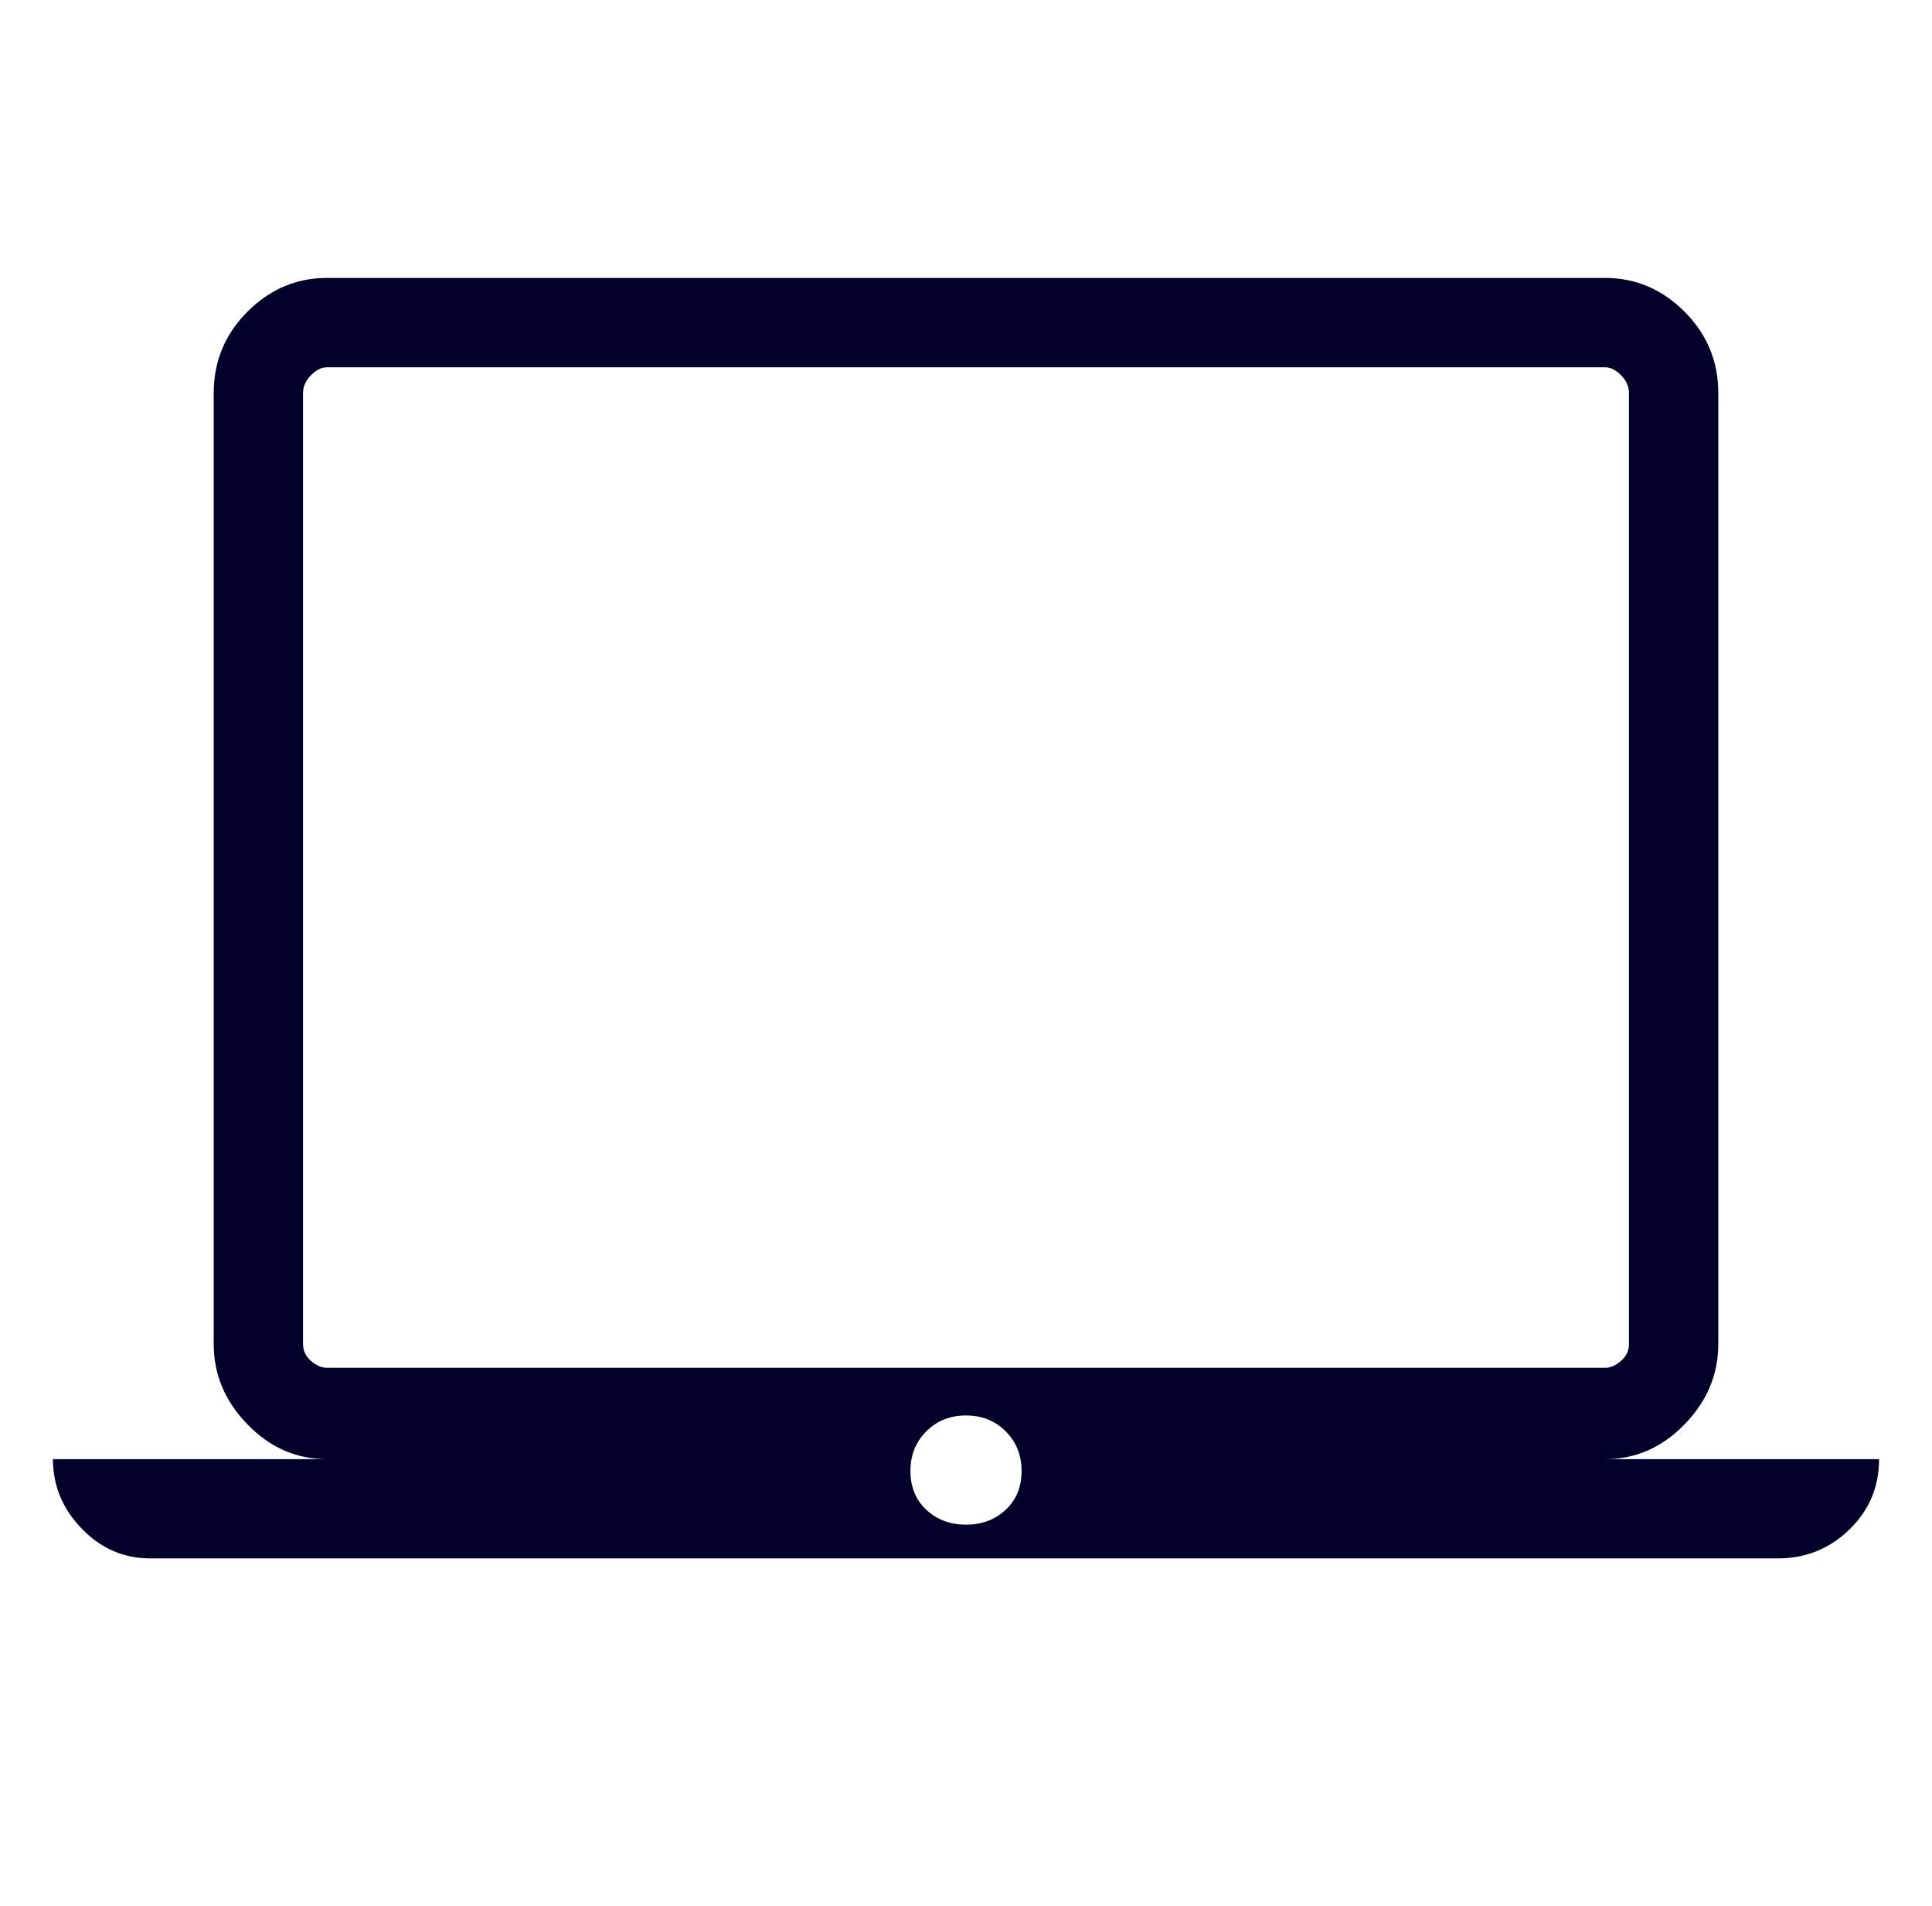 <svg width="73" height="72" viewBox="0 0 73 72" fill="none" xmlns="http://www.w3.org/2000/svg">
<path d="M5.675 58.875C4.675 58.875 3.812 58.5 3.087 57.75C2.362 57 2 56.125 2 55.125H12.35C11.2 55.125 10.2 54.688 9.35 53.812C8.5 52.938 8.075 51.925 8.075 50.775V14.85C8.075 13.65 8.5 12.625 9.35 11.775C10.2 10.925 11.2 10.5 12.35 10.5H60.65C61.8 10.5 62.8 10.925 63.65 11.775C64.5 12.625 64.925 13.65 64.925 14.85V50.775C64.925 51.925 64.5 52.938 63.65 53.812C62.8 54.688 61.8 55.125 60.65 55.125H71C71 56.175 70.625 57.062 69.875 57.788C69.125 58.513 68.225 58.875 67.175 58.875H5.675ZM36.5 57.6C37.1 57.6 37.6 57.413 38 57.038C38.4 56.663 38.6 56.175 38.6 55.575C38.6 54.975 38.4 54.475 38 54.075C37.6 53.675 37.1 53.475 36.5 53.475C35.9 53.475 35.4 53.675 35 54.075C34.6 54.475 34.4 54.975 34.4 55.575C34.4 56.175 34.6 56.663 35 57.038C35.4 57.413 35.9 57.6 36.5 57.6ZM12.35 51.675H60.65C60.85 51.675 61.05 51.587 61.25 51.413C61.45 51.237 61.55 51.025 61.55 50.775V14.85C61.55 14.6 61.45 14.375 61.25 14.175C61.05 13.975 60.85 13.875 60.65 13.875H12.35C12.15 13.875 11.95 13.975 11.75 14.175C11.55 14.375 11.45 14.6 11.45 14.85V50.775C11.45 51.025 11.55 51.237 11.75 51.413C11.95 51.587 12.15 51.675 12.35 51.675ZM11.45 51.675V13.875V51.675Z" fill="#000028"/>
</svg>
